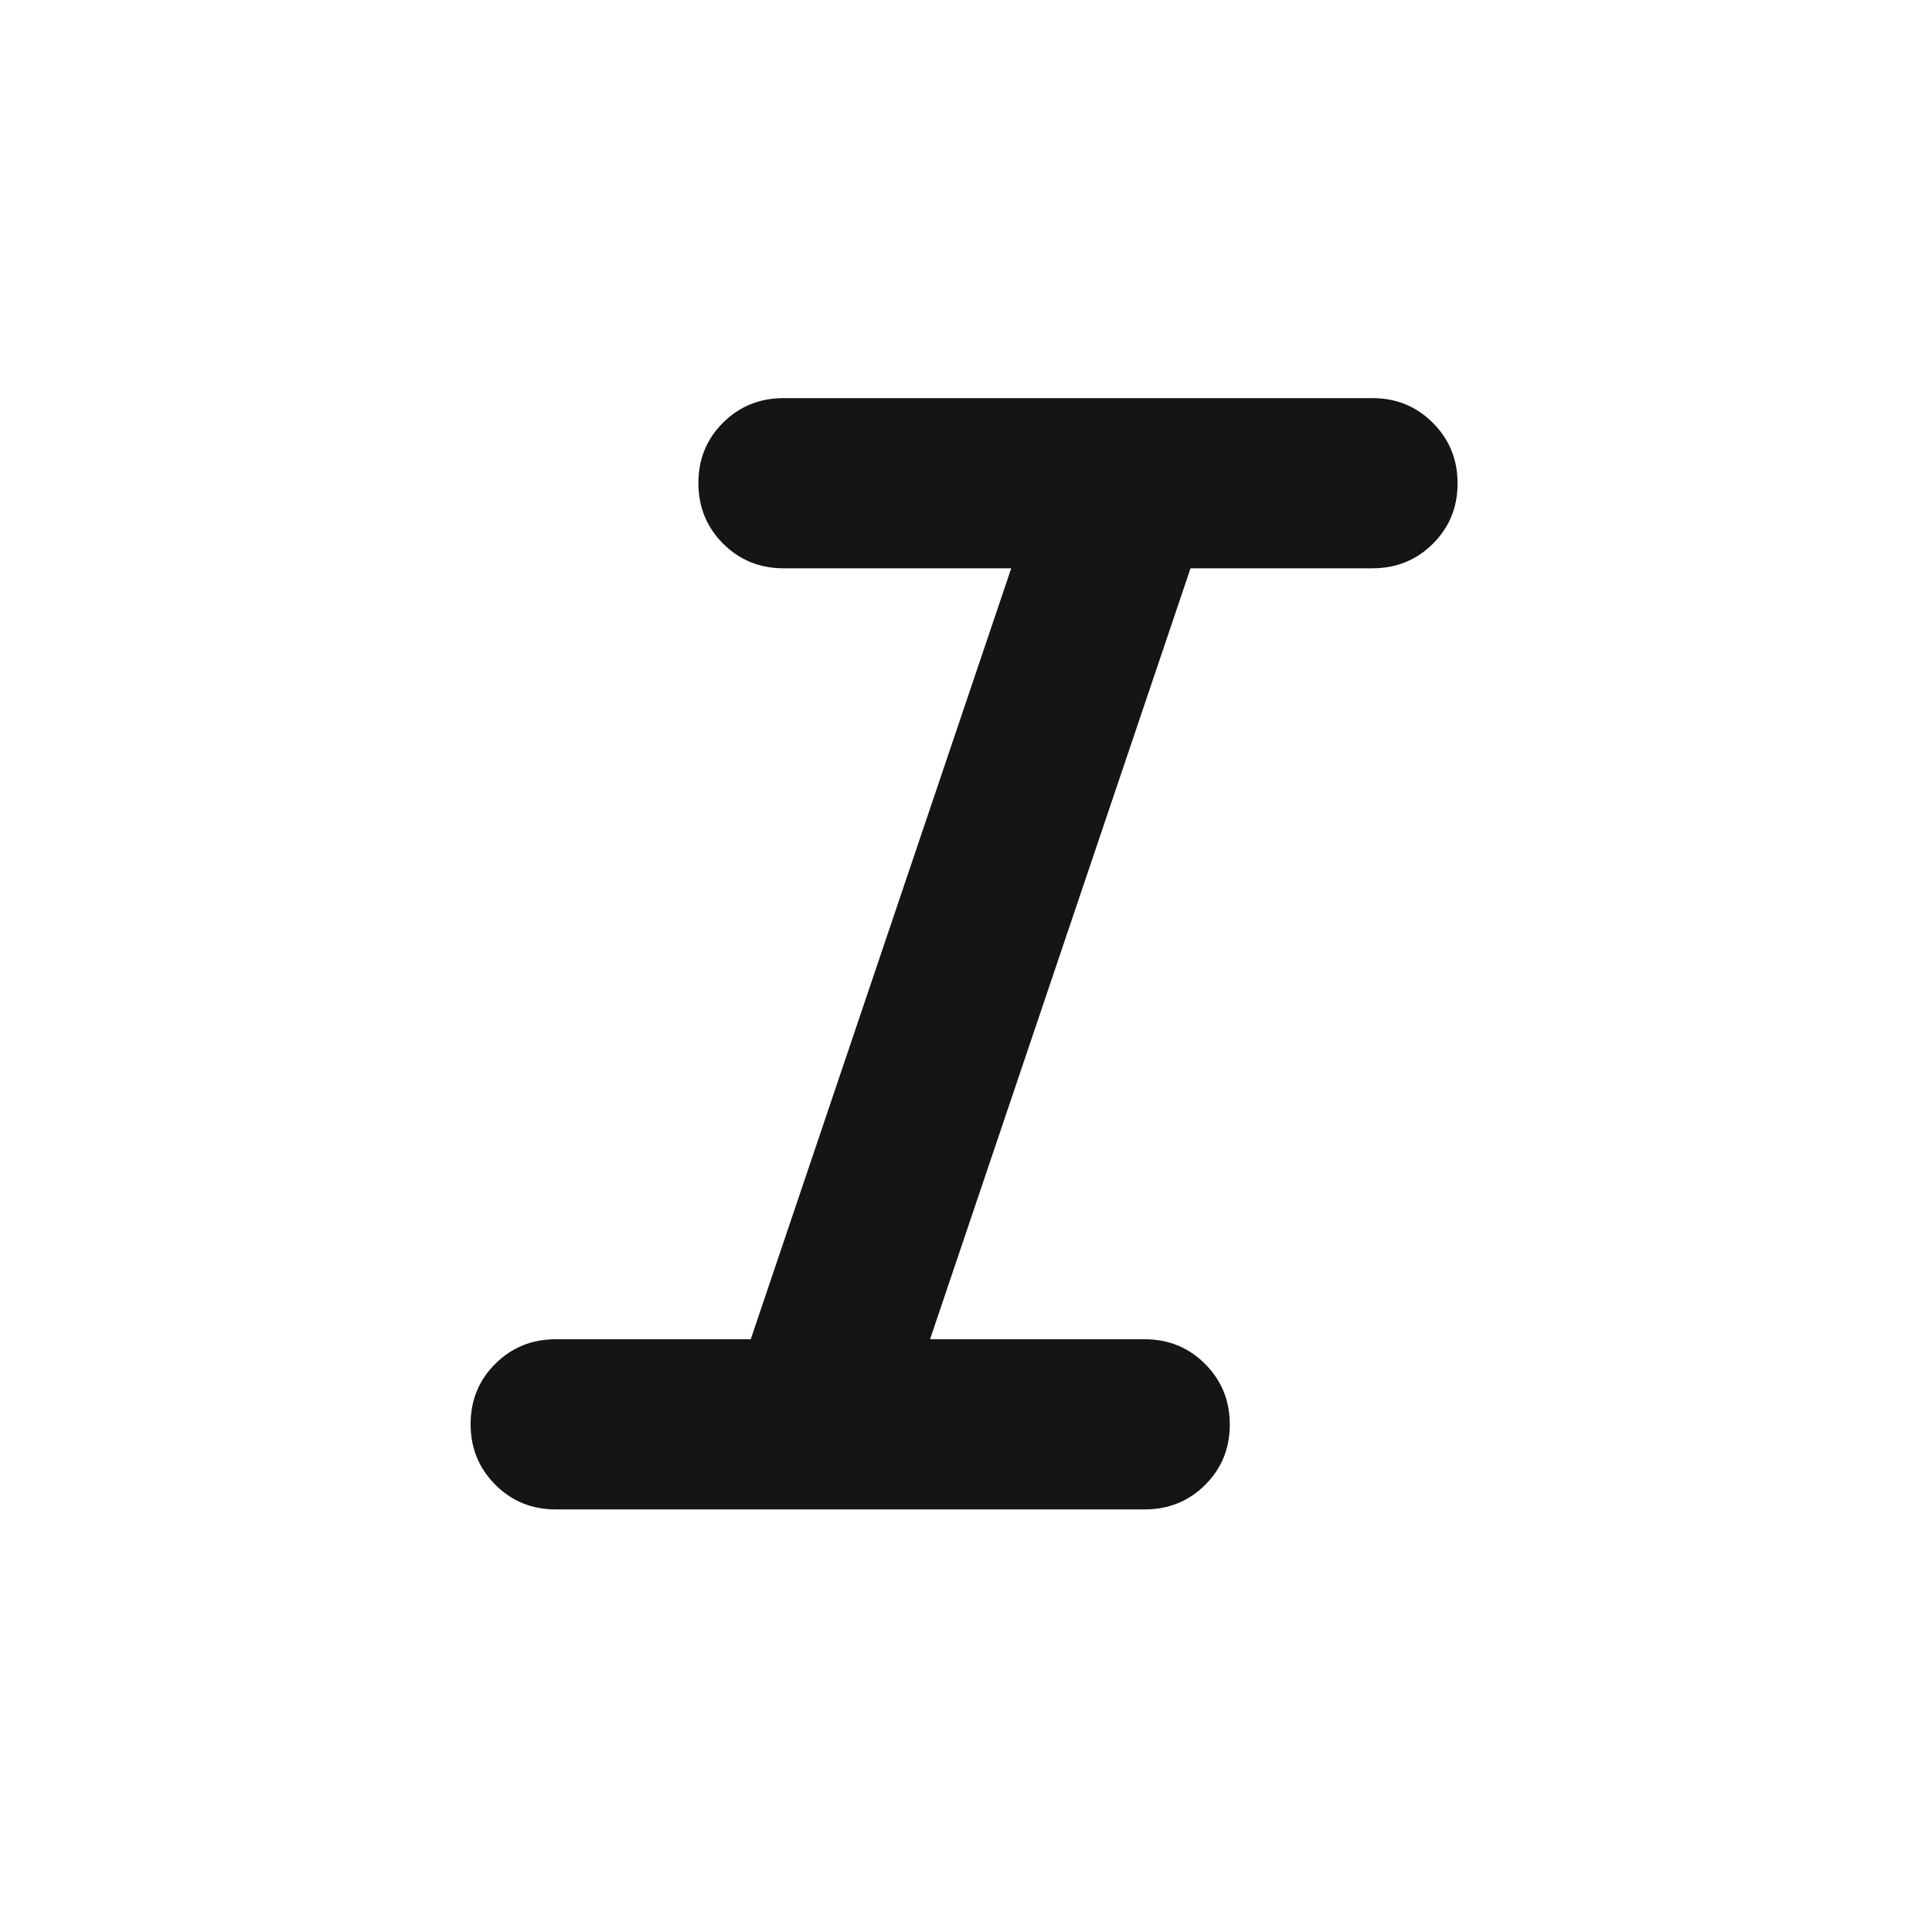 <svg width="41" height="41" viewBox="0 0 41 41" fill="none" xmlns="http://www.w3.org/2000/svg">
<mask id="mask0_1025_7919" style="mask-type:alpha" maskUnits="userSpaceOnUse" x="0" y="0" width="41" height="41">
<rect x="0.987" y="0.338" width="40" height="40" fill="#D9D9D9"/>
</mask>
<g mask="url(#mask0_1025_7919)">
<path d="M11.793 32.032C11.287 32.032 10.86 31.858 10.511 31.508C10.162 31.158 9.987 30.73 9.987 30.223C9.987 29.716 10.162 29.289 10.511 28.942C10.86 28.595 11.287 28.421 11.793 28.421H15.932L21.46 12.06H16.626C16.121 12.06 15.693 11.885 15.344 11.536C14.995 11.186 14.821 10.757 14.821 10.251C14.821 9.744 14.995 9.317 15.344 8.97C15.693 8.623 16.121 8.449 16.626 8.449H29.126C29.632 8.449 30.059 8.624 30.408 8.974C30.757 9.324 30.932 9.752 30.932 10.259C30.932 10.765 30.757 11.192 30.408 11.539C30.059 11.887 29.632 12.06 29.126 12.06H25.265L19.737 28.421H24.293C24.798 28.421 25.226 28.596 25.575 28.946C25.924 29.296 26.098 29.724 26.098 30.231C26.098 30.738 25.924 31.164 25.575 31.512C25.226 31.859 24.798 32.032 24.293 32.032H11.793Z" fill="#151515"/>
</g>
</svg>
